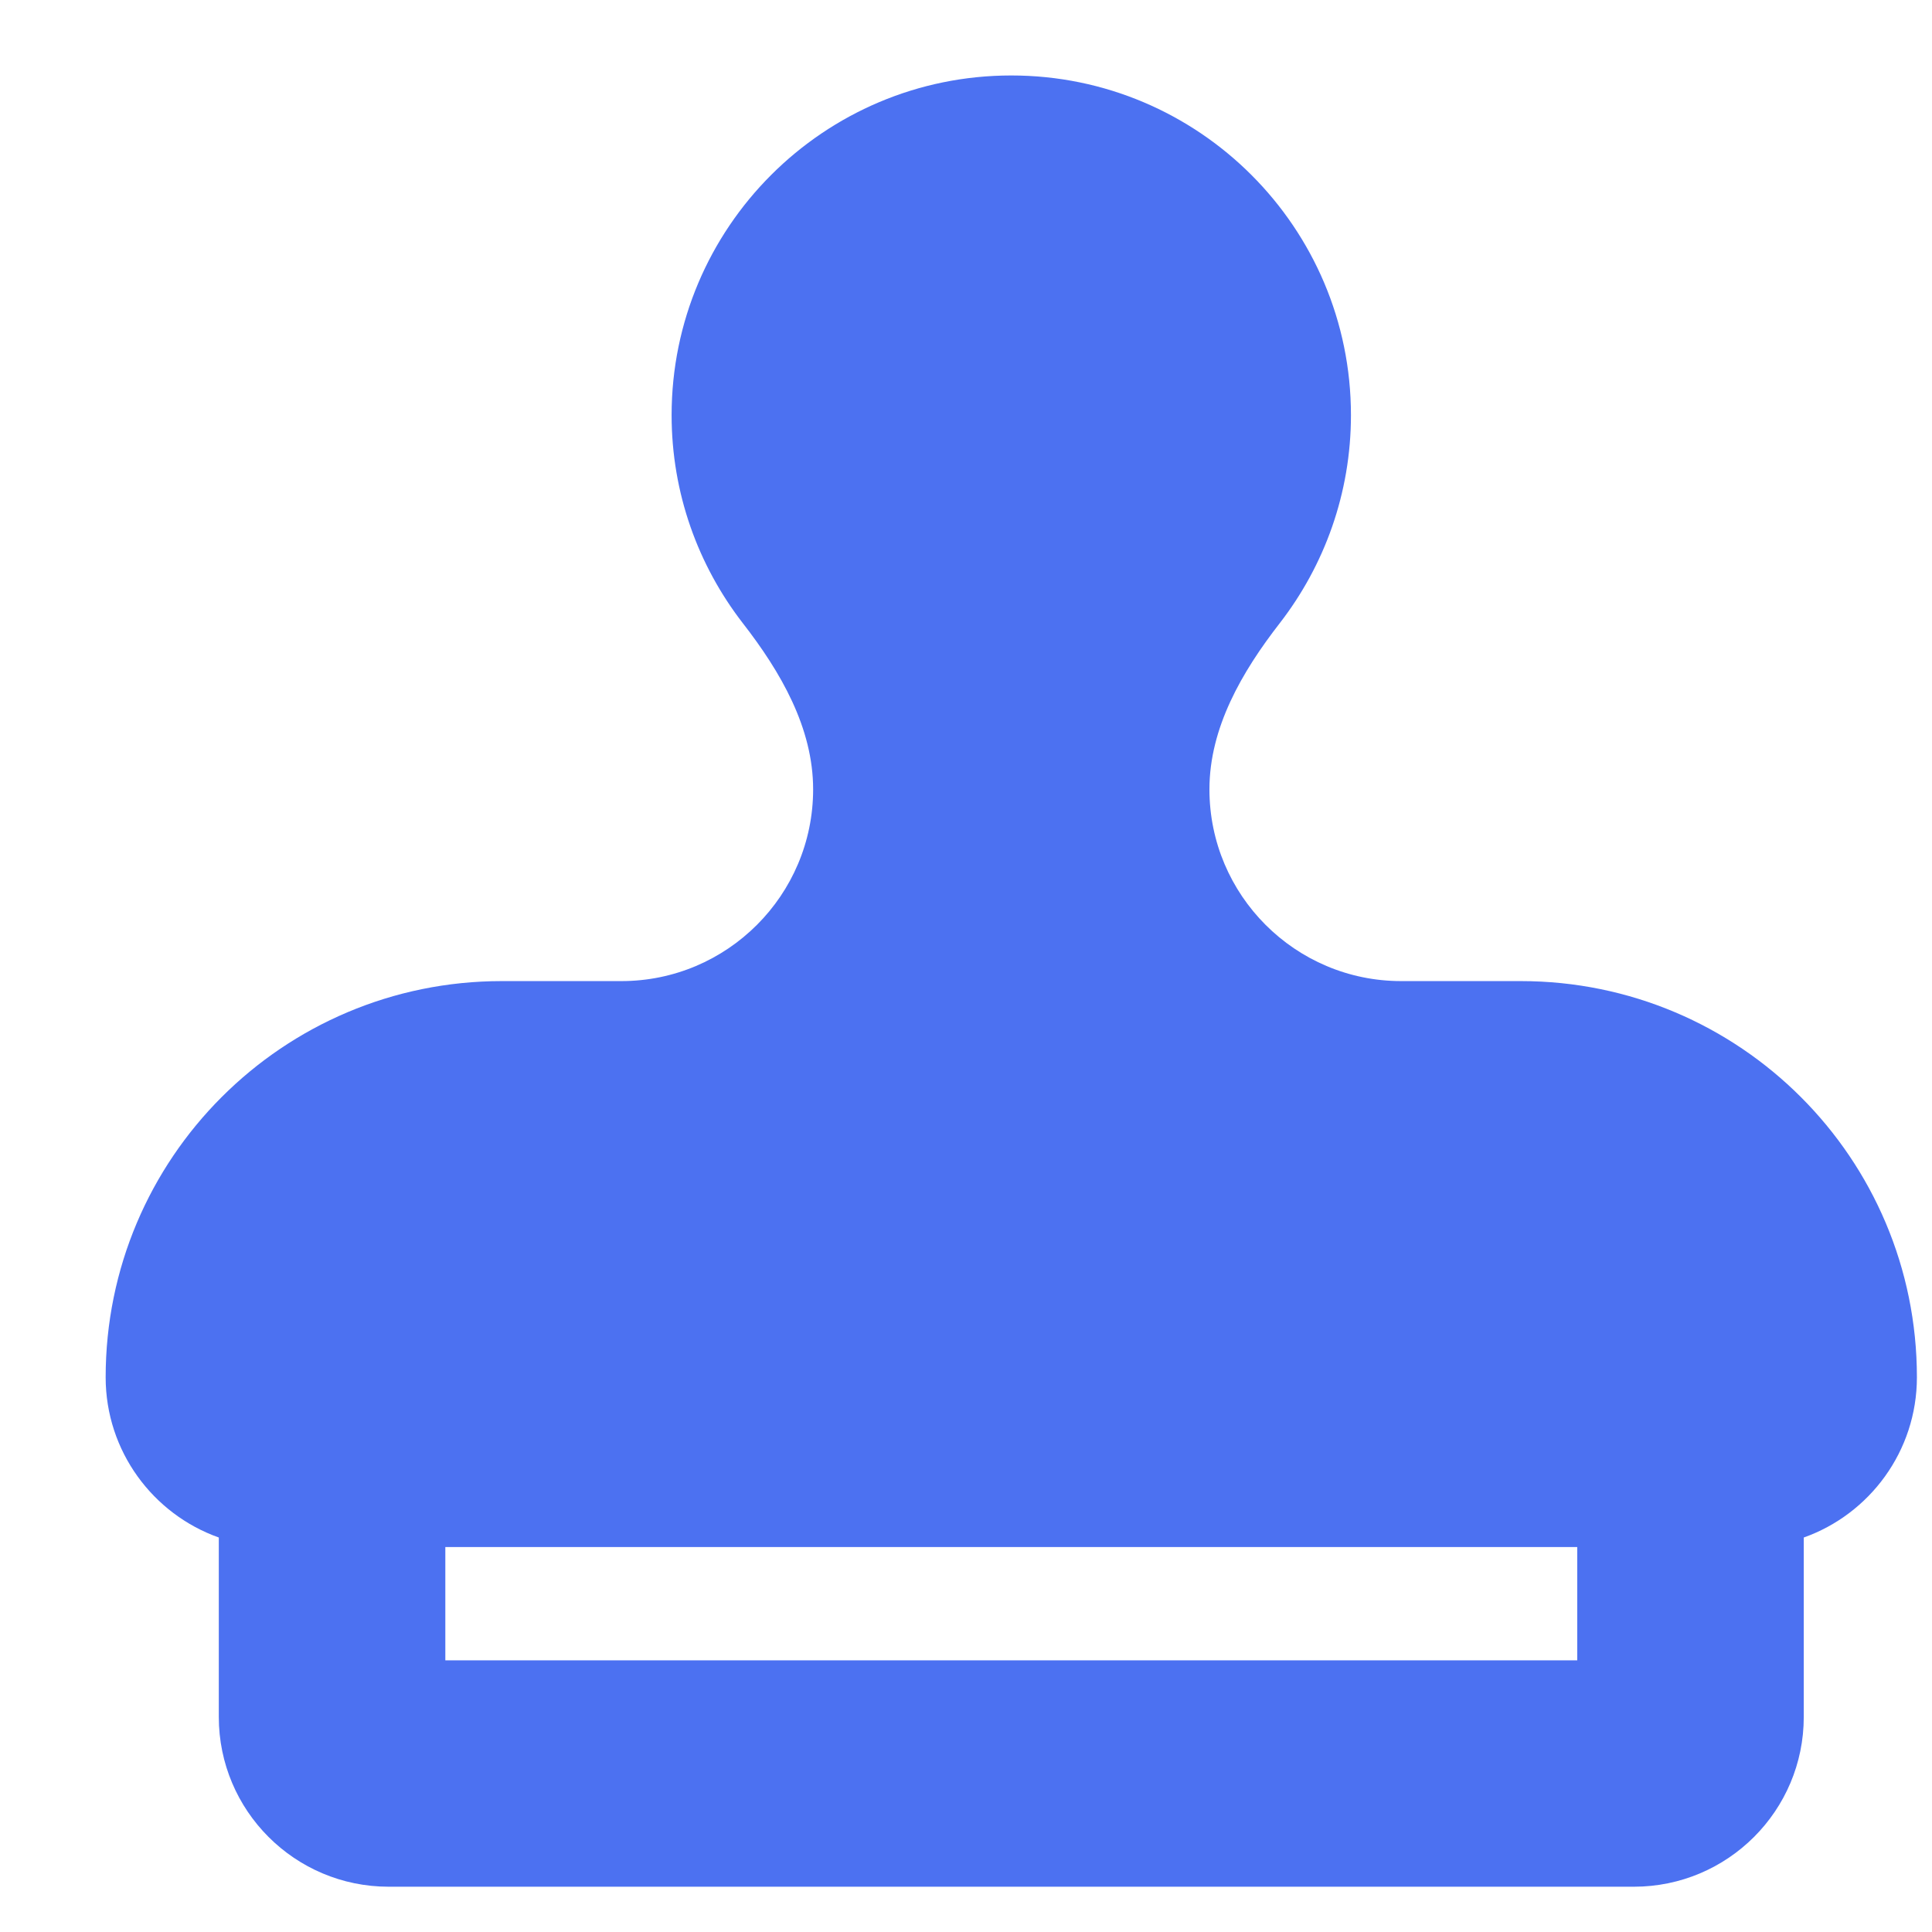 <svg width="16" height="16" viewBox="0 0 16 16" fill="none" xmlns="http://www.w3.org/2000/svg">
<g clip-path="url(#clip0_913_1122)">
<g clip-path="url(#clip1_913_1122)">
<path d="M10.016 6.537C10.016 6.027 10.285 5.564 10.599 5.16C10.968 4.683 11.188 4.085 11.188 3.438C11.188 1.885 9.928 0.625 8.375 0.625C6.822 0.625 5.562 1.885 5.562 3.438C5.562 4.085 5.782 4.683 6.151 5.16C6.465 5.564 6.734 6.027 6.734 6.537C6.734 7.413 6.022 8.125 5.146 8.125H4.156C2.343 8.125 0.875 9.593 0.875 11.406C0.875 12.019 1.268 12.54 1.812 12.733V14.219C1.812 14.995 2.442 15.625 3.219 15.625H13.531C14.308 15.625 14.938 14.995 14.938 14.219V12.733C15.482 12.54 15.875 12.019 15.875 11.406C15.875 9.593 14.407 8.125 12.594 8.125H11.604C10.727 8.125 10.016 7.413 10.016 6.537ZM13.062 12.812V13.75H3.688V12.812H13.062Z" fill="#4C71F1"/>
</g>
</g>
<defs>
<clipPath id="clip0_913_1122">
<rect width="15" height="15" fill="white" transform="translate(0.875 0.625)"/>
</clipPath>
<clipPath id="clip1_913_1122">
<rect width="15" height="15" fill="white" transform="translate(0.875 0.625)"/>
</clipPath>
</defs>
</svg>
